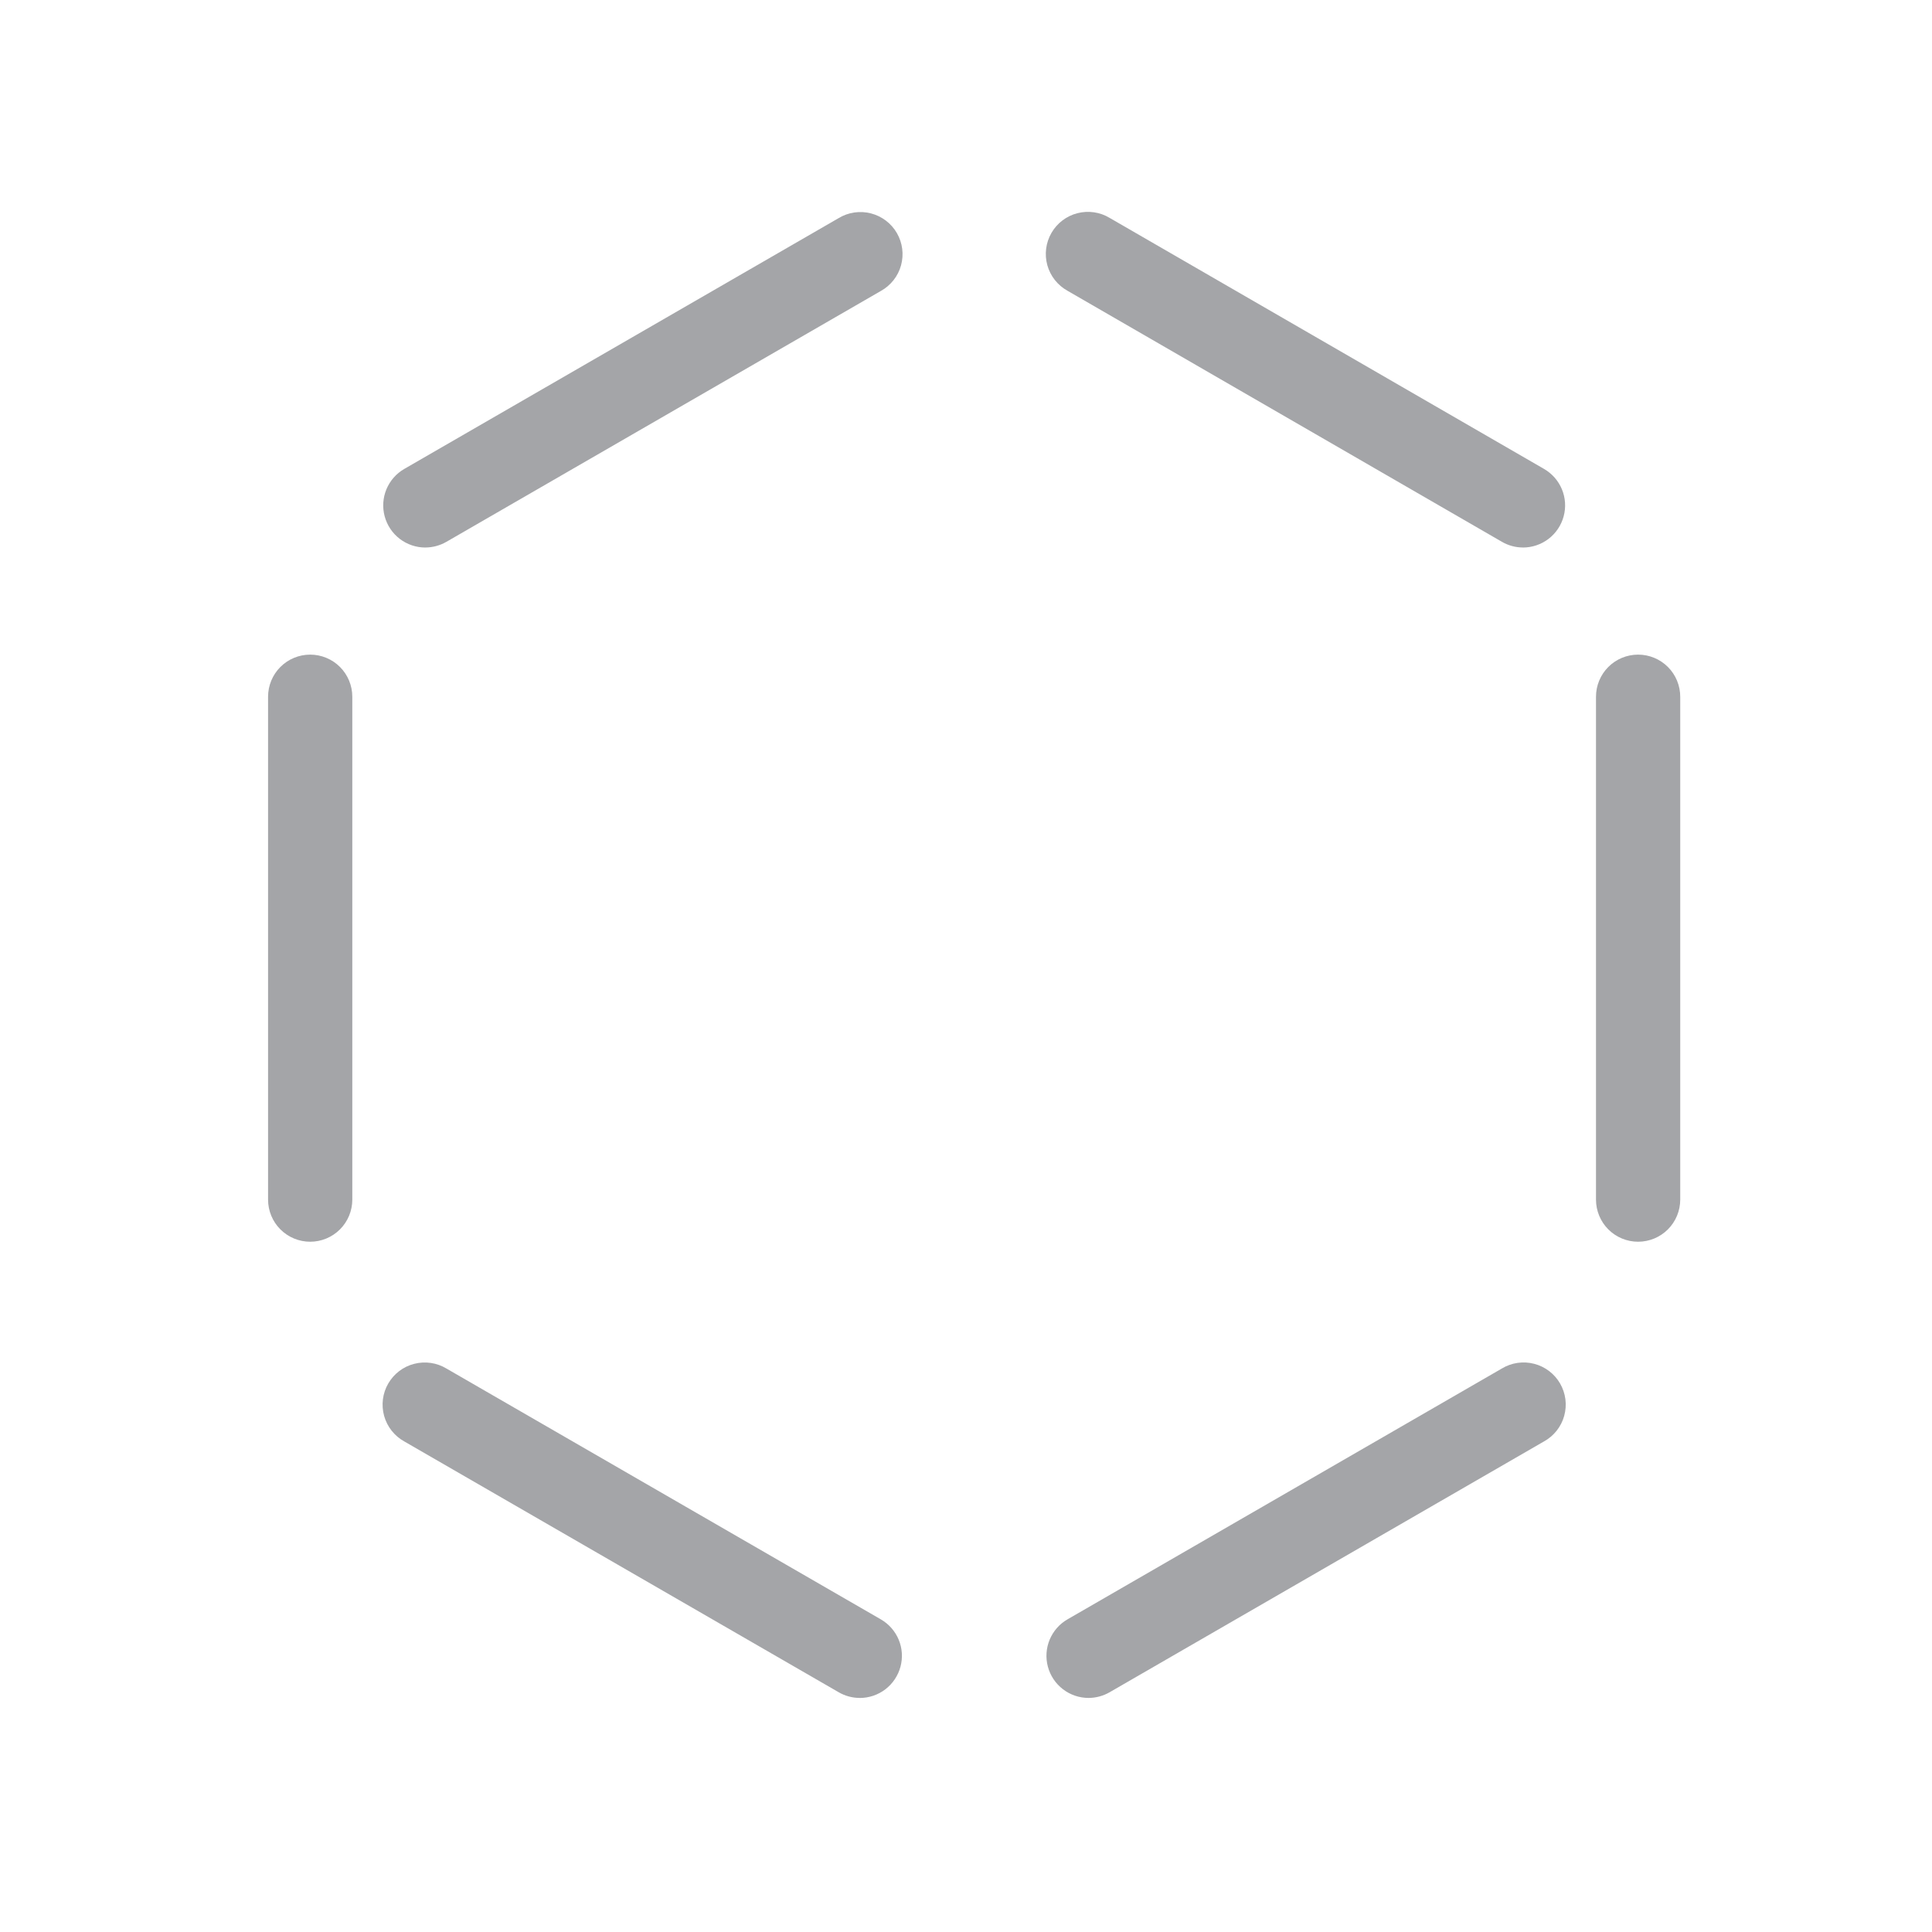 <?xml version="1.0" encoding="UTF-8" standalone="no"?>
<svg
   xmlns:dc="http://purl.org/dc/elements/1.1/"
   xmlns:cc="http://creativecommons.org/ns#"
   xmlns:rdf="http://www.w3.org/1999/02/22-rdf-syntax-ns#"
   xmlns:svg="http://www.w3.org/2000/svg"
   xmlns="http://www.w3.org/2000/svg"
   xmlns:sodipodi="http://sodipodi.sourceforge.net/DTD/sodipodi-0.dtd"
   xmlns:inkscape="http://www.inkscape.org/namespaces/inkscape"
   width="60"
   height="60"
   viewBox="0 0 60 60"
   version="1.1"
   id="svg26"
   sodipodi:docname="dataverse-grey.svg"
   style="fill:none"
   inkscape:version="0.92.3 (2405546, 2018-03-11)">
  <defs
     id="defs30" />
  <sodipodi:namedview
     pagecolor="#ffffff"
     bordercolor="#666666"
     borderopacity="1"
     objecttolerance="10"
     gridtolerance="10"
     guidetolerance="10"
     inkscape:pageopacity="0"
     inkscape:pageshadow="2"
     inkscape:window-width="1238"
     inkscape:window-height="821"
     id="namedview28"
     showgrid="false"
     inkscape:zoom="3.9333333"
     inkscape:cx="26.5"
     inkscape:cy="30"
     inkscape:window-x="72"
     inkscape:window-y="142"
     inkscape:window-maximized="0"
     inkscape:current-layer="svg26" />
  <path
     d="m 47.297,17.003 c -0.23,-4e-4 -0.455,-0.061 -0.654,-0.177 L 33.154,9.031 c -0.152,-0.084 -0.286,-0.198 -0.394,-0.334 -0.108,-0.136 -0.187,-0.293 -0.234,-0.46 -0.046,-0.167 -0.059,-0.343 -0.037,-0.515 0.022,-0.172 0.078,-0.339 0.165,-0.489 0.087,-0.151 0.203,-0.282 0.341,-0.387 0.138,-0.105 0.296,-0.182 0.465,-0.225 0.168,-0.043 0.344,-0.053 0.515,-0.028 0.172,0.025 0.337,0.084 0.486,0.174 l 13.489,7.795 c 0.25,0.144 0.445,0.366 0.556,0.632 0.111,0.266 0.13,0.562 0.055,0.84 -0.075,0.279 -0.239,0.524 -0.468,0.7 -0.229,0.175 -0.509,0.27 -0.797,0.27 z"
     id="path2"
     inkscape:connector-curvature="0"
     style="fill:#a4a5a8" />
  <path
     d="m 50.873,38.563 c -0.347,0 -0.68,-0.138 -0.925,-0.383 -0.245,-0.245 -0.383,-0.578 -0.383,-0.925 V 21.638 c 0,-0.347 0.138,-0.68 0.383,-0.925 0.245,-0.245 0.578,-0.383 0.925,-0.383 0.347,0 0.68,0.138 0.925,0.383 0.245,0.245 0.383,0.578 0.383,0.925 v 15.617 c 0,0.347 -0.138,0.68 -0.383,0.925 -0.245,0.245 -0.578,0.383 -0.925,0.383 z"
     id="path4"
     inkscape:connector-curvature="0"
     style="fill:#a4a5a8" />
  <path
     d="m 33.808,52.731 c -0.288,3e-4 -0.569,-0.095 -0.797,-0.27 -0.229,-0.175 -0.393,-0.421 -0.468,-0.7 -0.075,-0.279 -0.055,-0.574 0.055,-0.84 0.111,-0.266 0.306,-0.489 0.556,-0.632 L 46.642,42.5 c 0.149,-0.09 0.314,-0.149 0.486,-0.174 0.172,-0.025 0.347,-0.016 0.516,0.028 0.168,0.043 0.326,0.12 0.465,0.225 0.138,0.105 0.255,0.237 0.341,0.387 0.087,0.151 0.143,0.317 0.165,0.489 0.022,0.172 0.009,0.347 -0.037,0.515 -0.046,0.168 -0.126,0.324 -0.234,0.461 -0.108,0.136 -0.241,0.25 -0.394,0.334 l -13.489,7.789 c -0.199,0.115 -0.424,0.176 -0.654,0.177 z"
     id="path6"
     inkscape:connector-curvature="0"
     style="fill:#a4a5a8" />
  <path
     d="m 26.7,52.731 c -0.23,-5e-4 -0.455,-0.061 -0.654,-0.177 L 12.557,44.766 c -0.152,-0.084 -0.286,-0.198 -0.394,-0.334 -0.108,-0.137 -0.187,-0.293 -0.234,-0.461 -0.046,-0.168 -0.059,-0.343 -0.037,-0.515 0.022,-0.172 0.078,-0.339 0.165,-0.489 0.087,-0.15 0.203,-0.282 0.341,-0.387 0.138,-0.105 0.296,-0.182 0.465,-0.225 0.168,-0.043 0.344,-0.053 0.516,-0.028 0.172,0.025 0.337,0.084 0.486,0.174 l 13.489,7.789 c 0.25,0.144 0.445,0.366 0.556,0.632 0.111,0.266 0.13,0.561 0.055,0.84 -0.075,0.278 -0.239,0.524 -0.468,0.7 -0.229,0.175 -0.509,0.27 -0.797,0.27 z"
     id="path8"
     inkscape:connector-curvature="0"
     style="fill:#a4a5a8" />
  <path
     d="m 9.633,38.563 c -0.347,0 -0.68,-0.138 -0.925,-0.383 C 8.463,37.935 8.325,37.602 8.325,37.255 V 21.638 c 0,-0.347 0.138,-0.68 0.383,-0.925 0.245,-0.245 0.578,-0.383 0.925,-0.383 0.347,0 0.68,0.138 0.925,0.383 0.245,0.245 0.383,0.578 0.383,0.925 v 15.617 c 0,0.347 -0.138,0.68 -0.383,0.925 -0.245,0.245 -0.578,0.383 -0.925,0.383 z"
     id="path10"
     inkscape:connector-curvature="0"
     style="fill:#a4a5a8" />
  <path
     d="m 13.211,17.004 c -0.288,3e-4 -0.569,-0.095 -0.797,-0.27 -0.229,-0.175 -0.393,-0.421 -0.468,-0.7 -0.075,-0.279 -0.055,-0.574 0.055,-0.84 0.111,-0.266 0.306,-0.489 0.556,-0.632 L 26.046,6.773 c 0.149,-0.09 0.314,-0.149 0.486,-0.174 0.172,-0.025 0.347,-0.016 0.516,0.028 0.168,0.043 0.326,0.12 0.465,0.225 0.138,0.105 0.255,0.237 0.341,0.387 0.087,0.151 0.143,0.317 0.165,0.489 0.022,0.172 0.009,0.347 -0.037,0.515 -0.046,0.167 -0.126,0.324 -0.234,0.46 -0.108,0.136 -0.241,0.25 -0.394,0.334 l -13.489,7.789 c -0.199,0.115 -0.424,0.176 -0.654,0.177 z"
     id="path12"
     inkscape:connector-curvature="0"
     style="fill:#a4a5a8" />
</svg>
